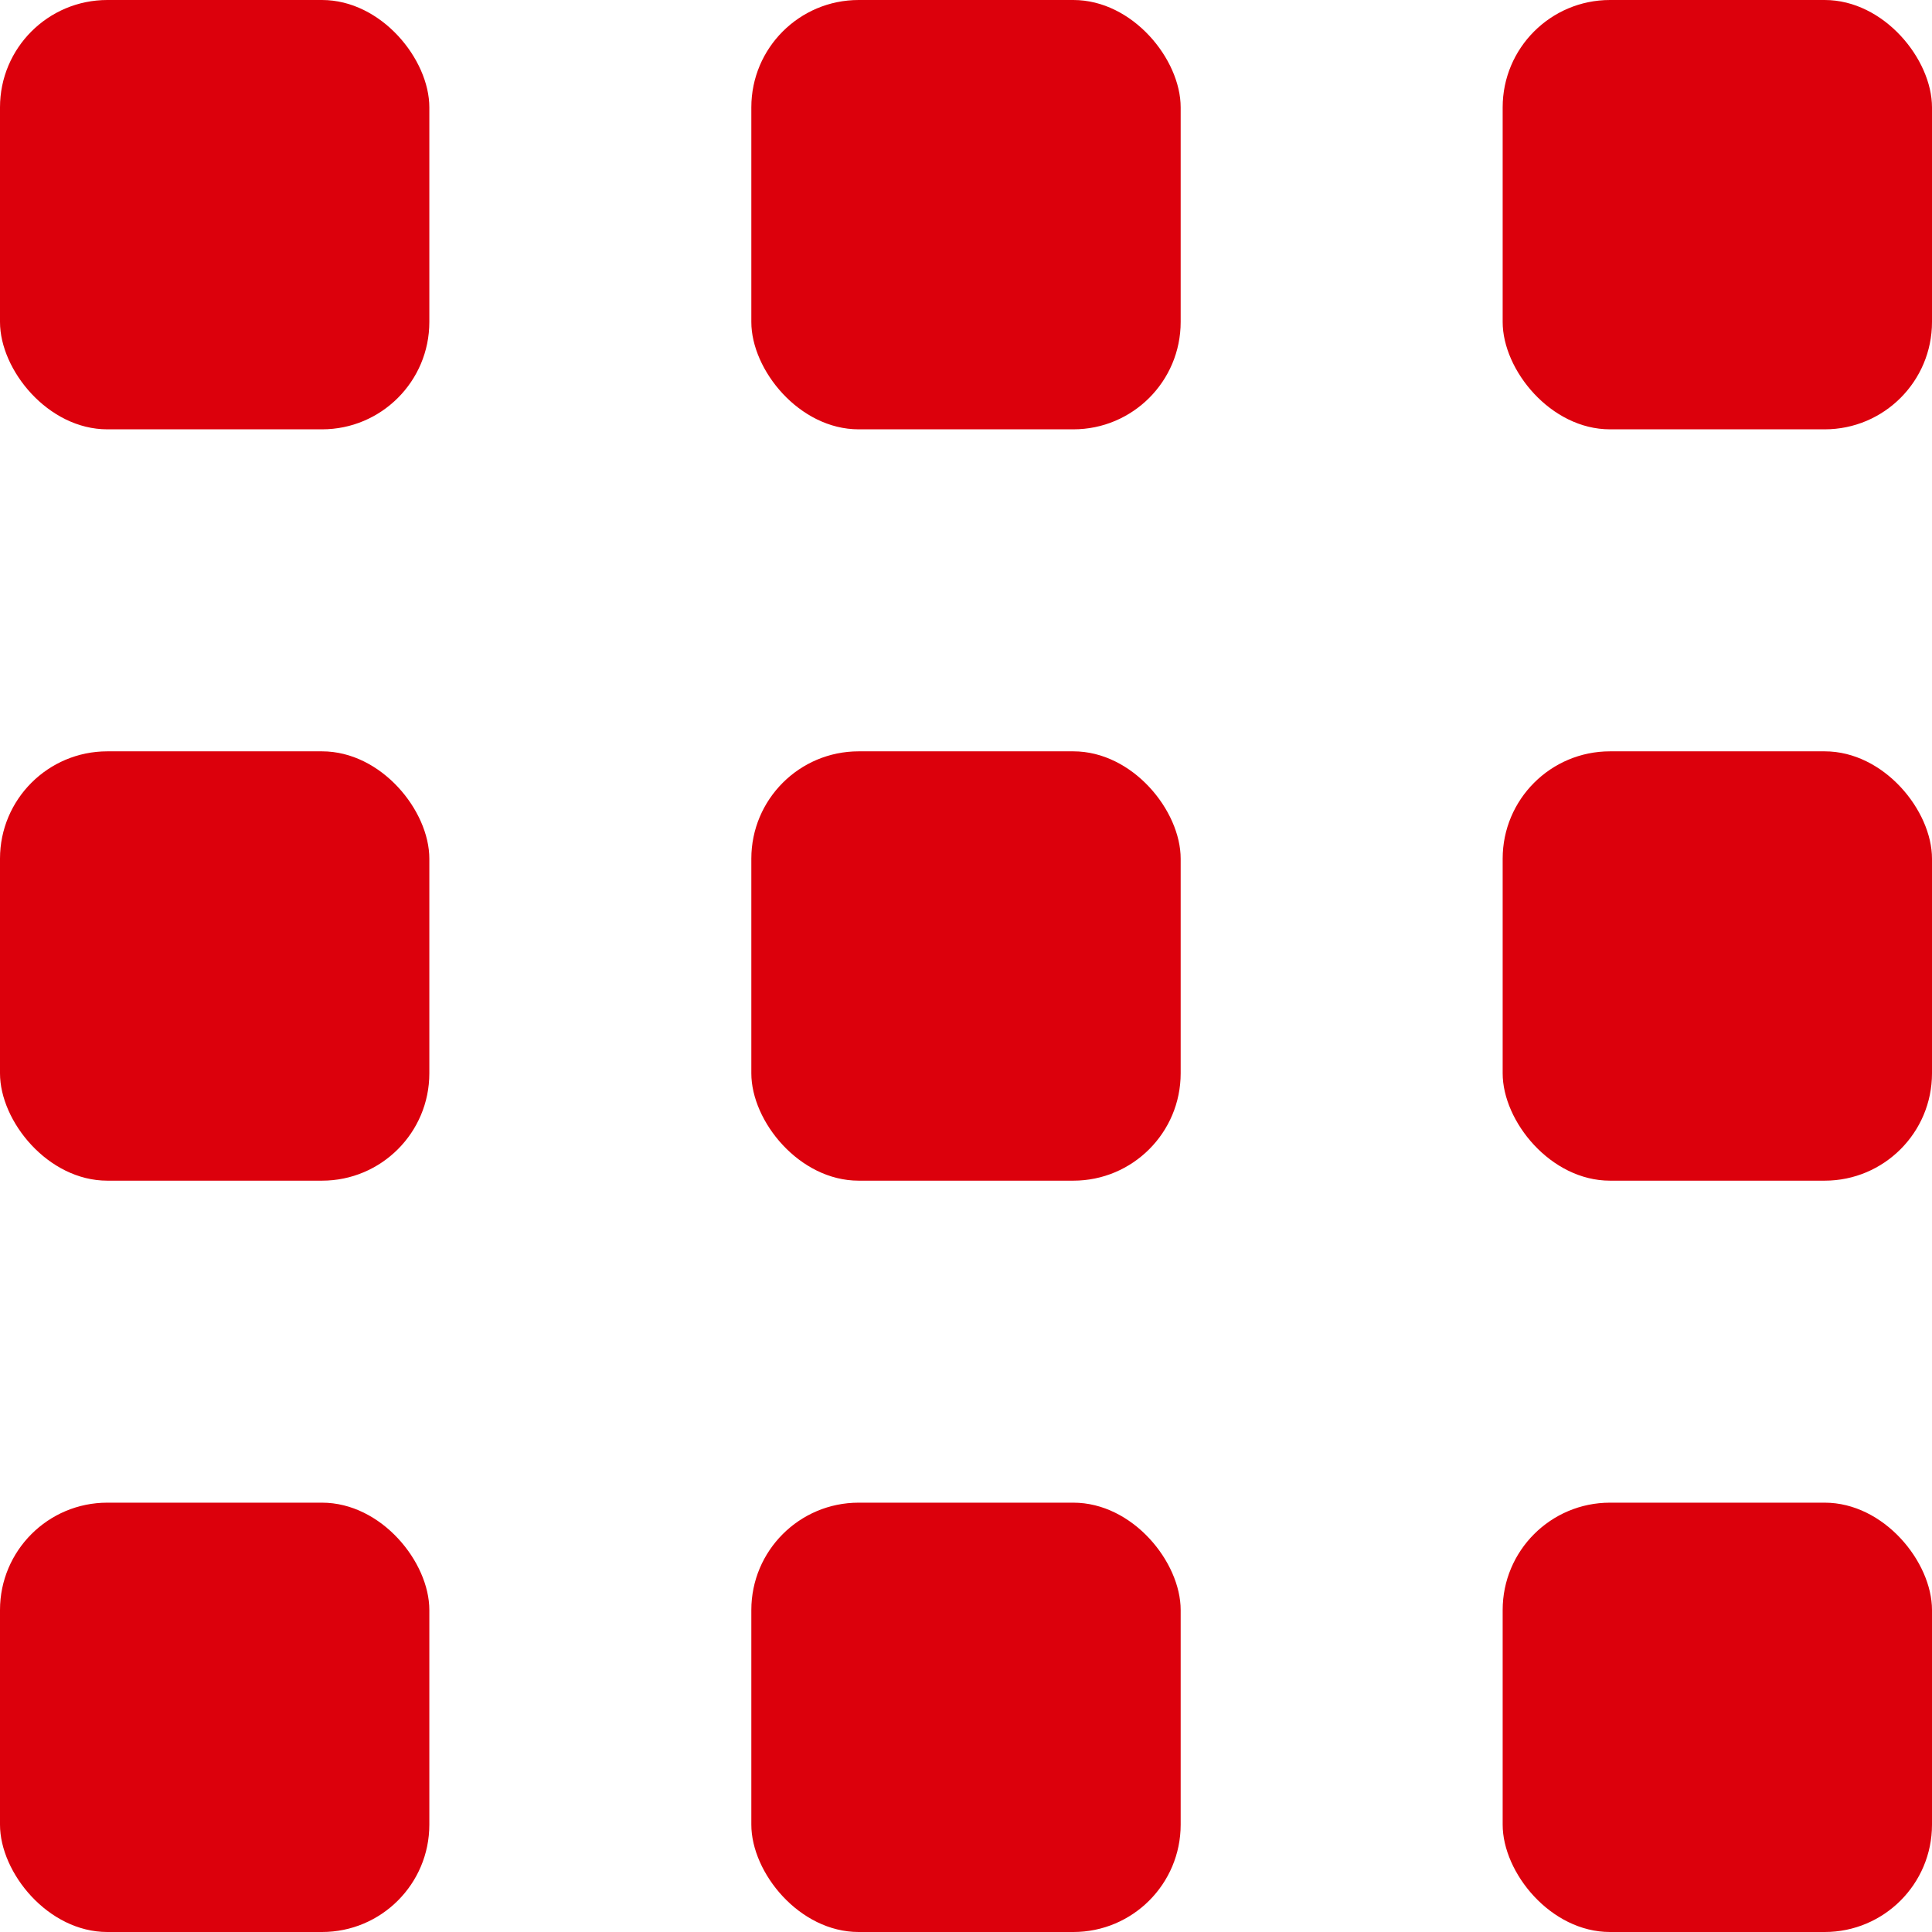 <svg xmlns="http://www.w3.org/2000/svg" width="18" height="18" viewBox="0 0 18 18"><defs><style>.a{fill:#DC000C;}</style></defs><g transform="translate(-410 -5498)"><rect class="a" width="4" height="4" rx="1" transform="translate(410 5498)"/><rect class="a" width="4" height="4" rx="1" transform="translate(417 5498)"/><rect class="a" width="4" height="4" rx="1" transform="translate(424 5498)"/><rect class="a" width="4" height="4" rx="1" transform="translate(410 5505)"/><rect class="a" width="4" height="4" rx="1" transform="translate(417 5505)"/><rect class="a" width="4" height="4" rx="1" transform="translate(424 5505)"/><rect class="a" width="4" height="4" rx="1" transform="translate(410 5512)"/><rect class="a" width="4" height="4" rx="1" transform="translate(417 5512)"/><rect class="a" width="4" height="4" rx="1" transform="translate(424 5512)"/></g></svg>